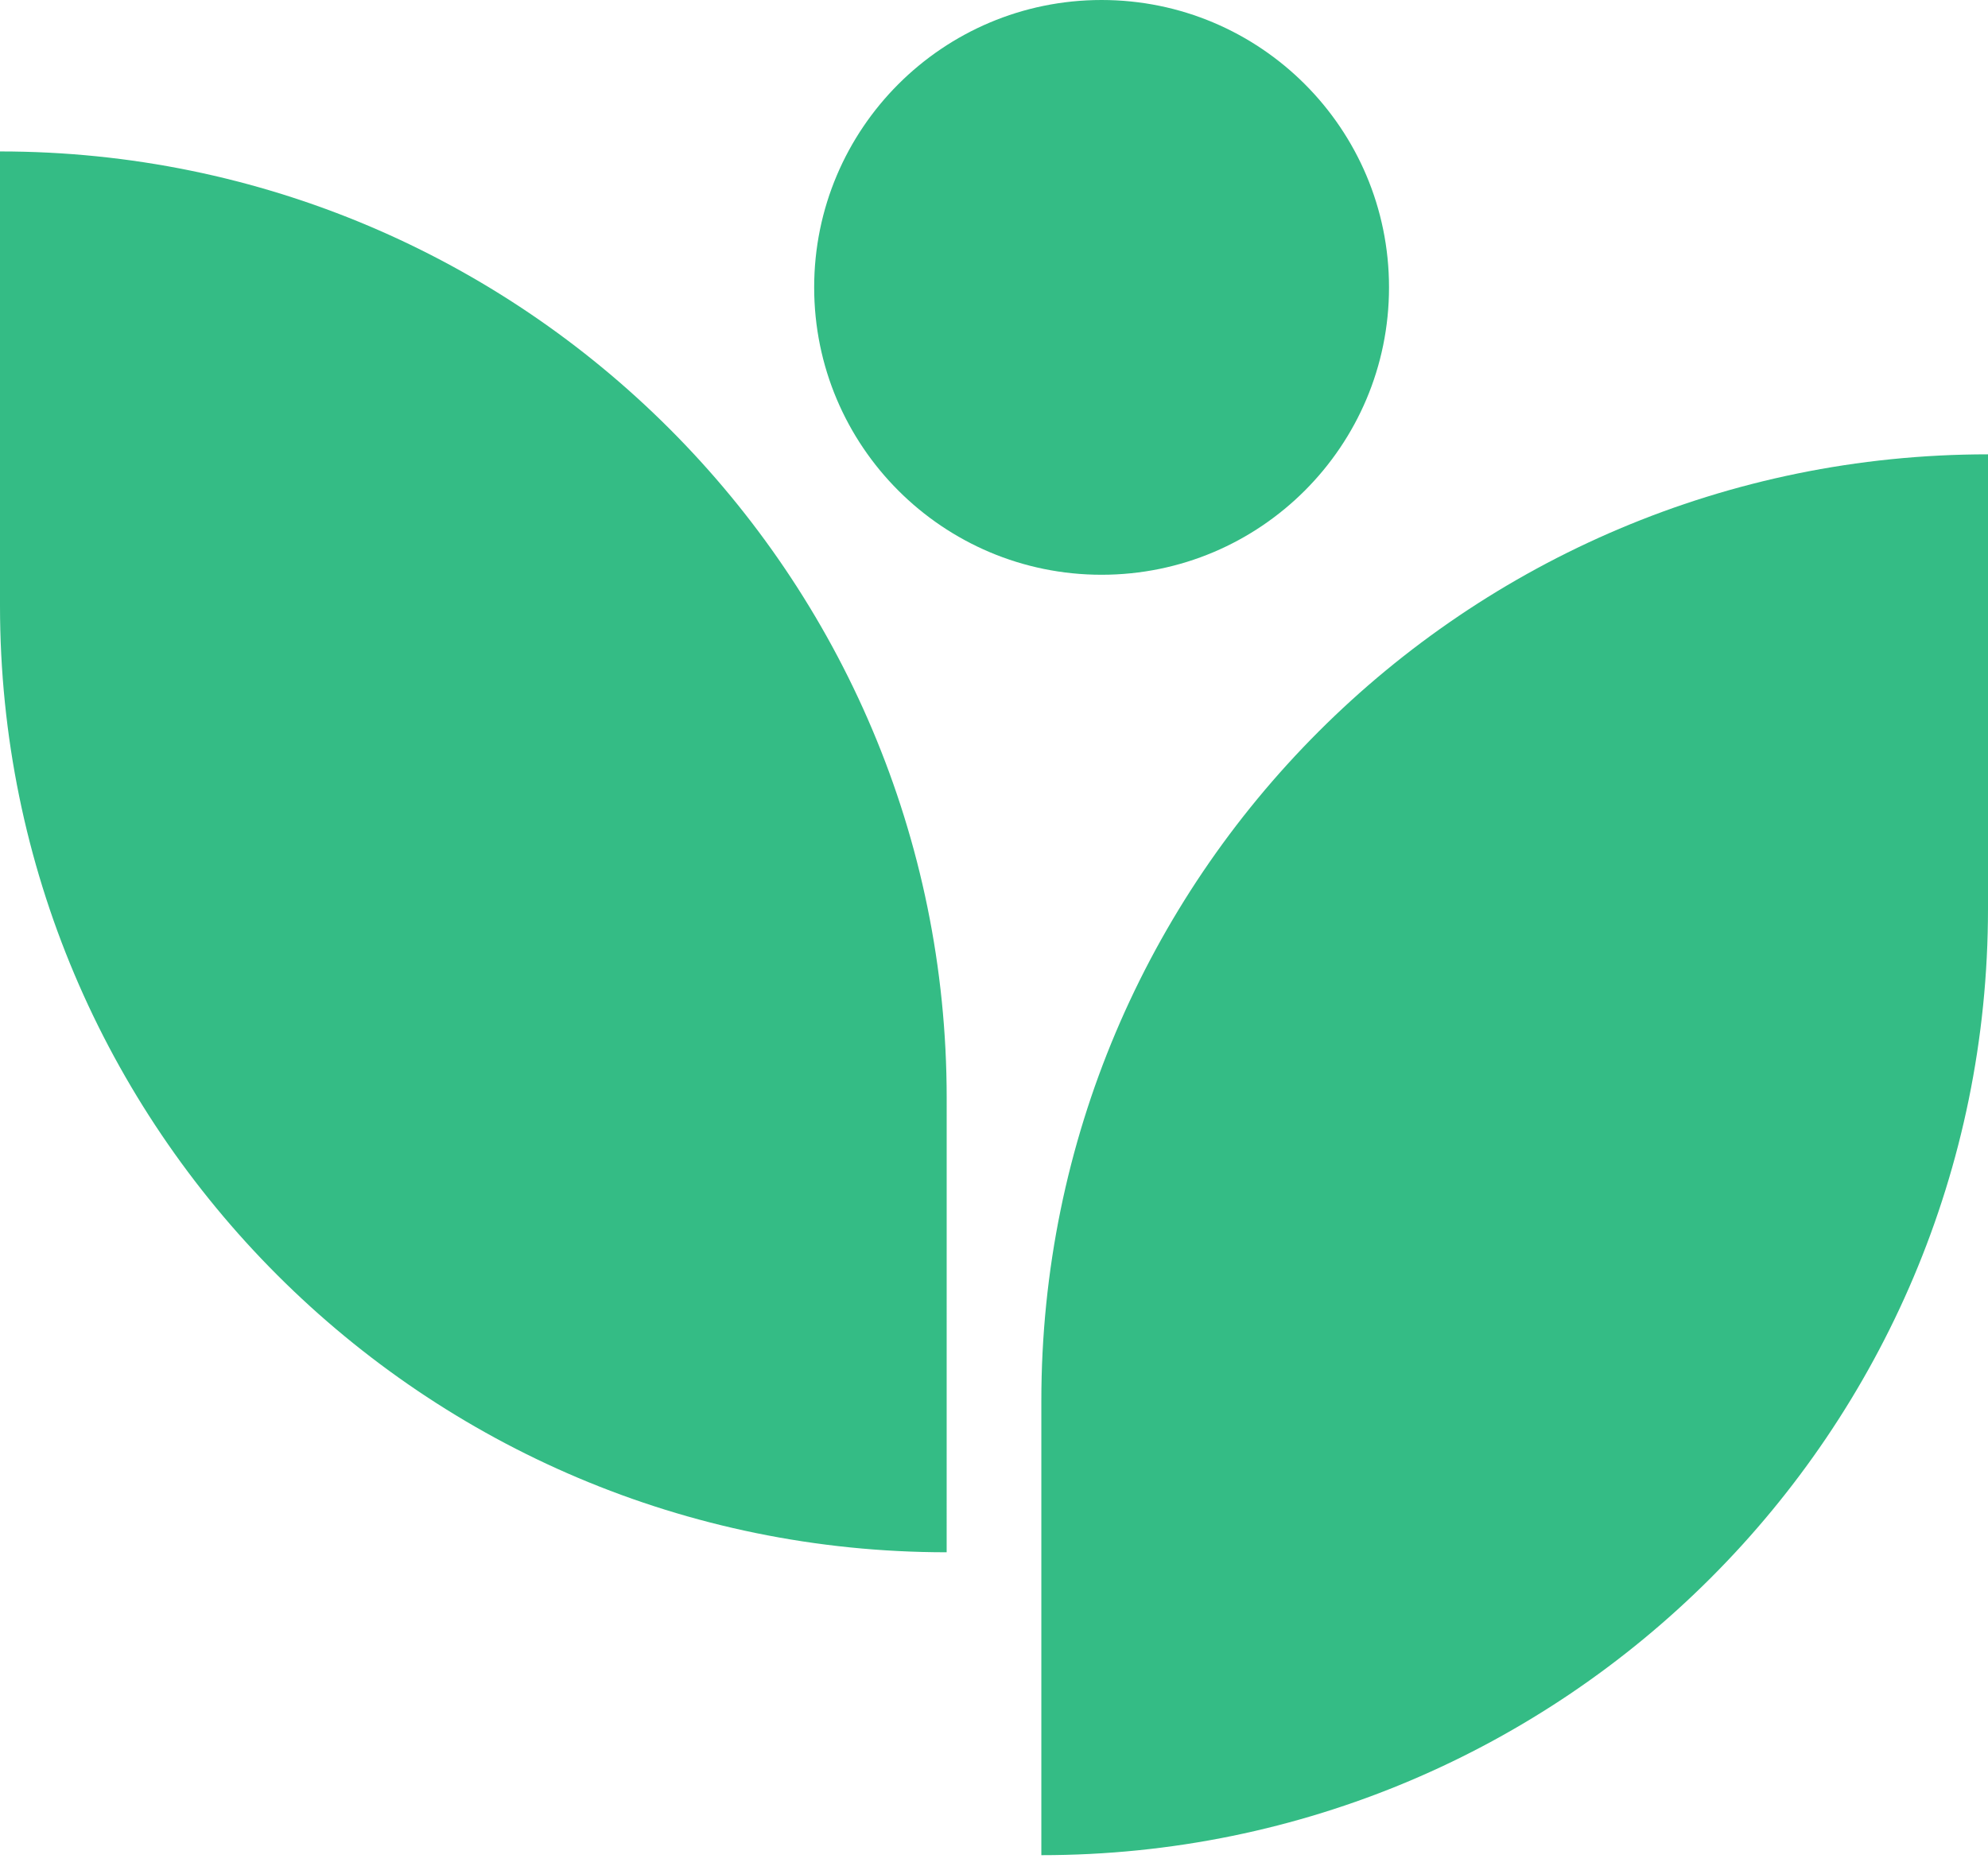 <svg width="70" height="66" viewBox="0 0 70 66" fill="none" xmlns="http://www.w3.org/2000/svg">
<g clip-path="url(#clip0_540_392)">
<path d="M48.909 10.12C48.909 15.71 44.378 20.241 38.788 20.241C33.199 20.241 28.668 15.71 28.668 10.12C28.668 4.531 33.199 0 38.788 0C44.378 0 48.909 4.531 48.909 10.12Z" fill="#34BC85"/>
<path d="M33.333 54.666C14.924 54.666 0 39.743 0 21.333V5.333C18.409 5.333 33.334 20.257 33.334 38.667L33.333 54.666Z" fill="#34BC85"/>
<path d="M70 16C51.591 16 36.667 30.924 36.667 49.333V65.333C55.076 65.333 70 50.409 70 32V16Z" fill="#34BC85"/>
</g>
<defs>
<clipPath id="clip0_540_392">
<rect width="70" height="65.333" fill="white"/>
</clipPath>
</defs>
</svg>
